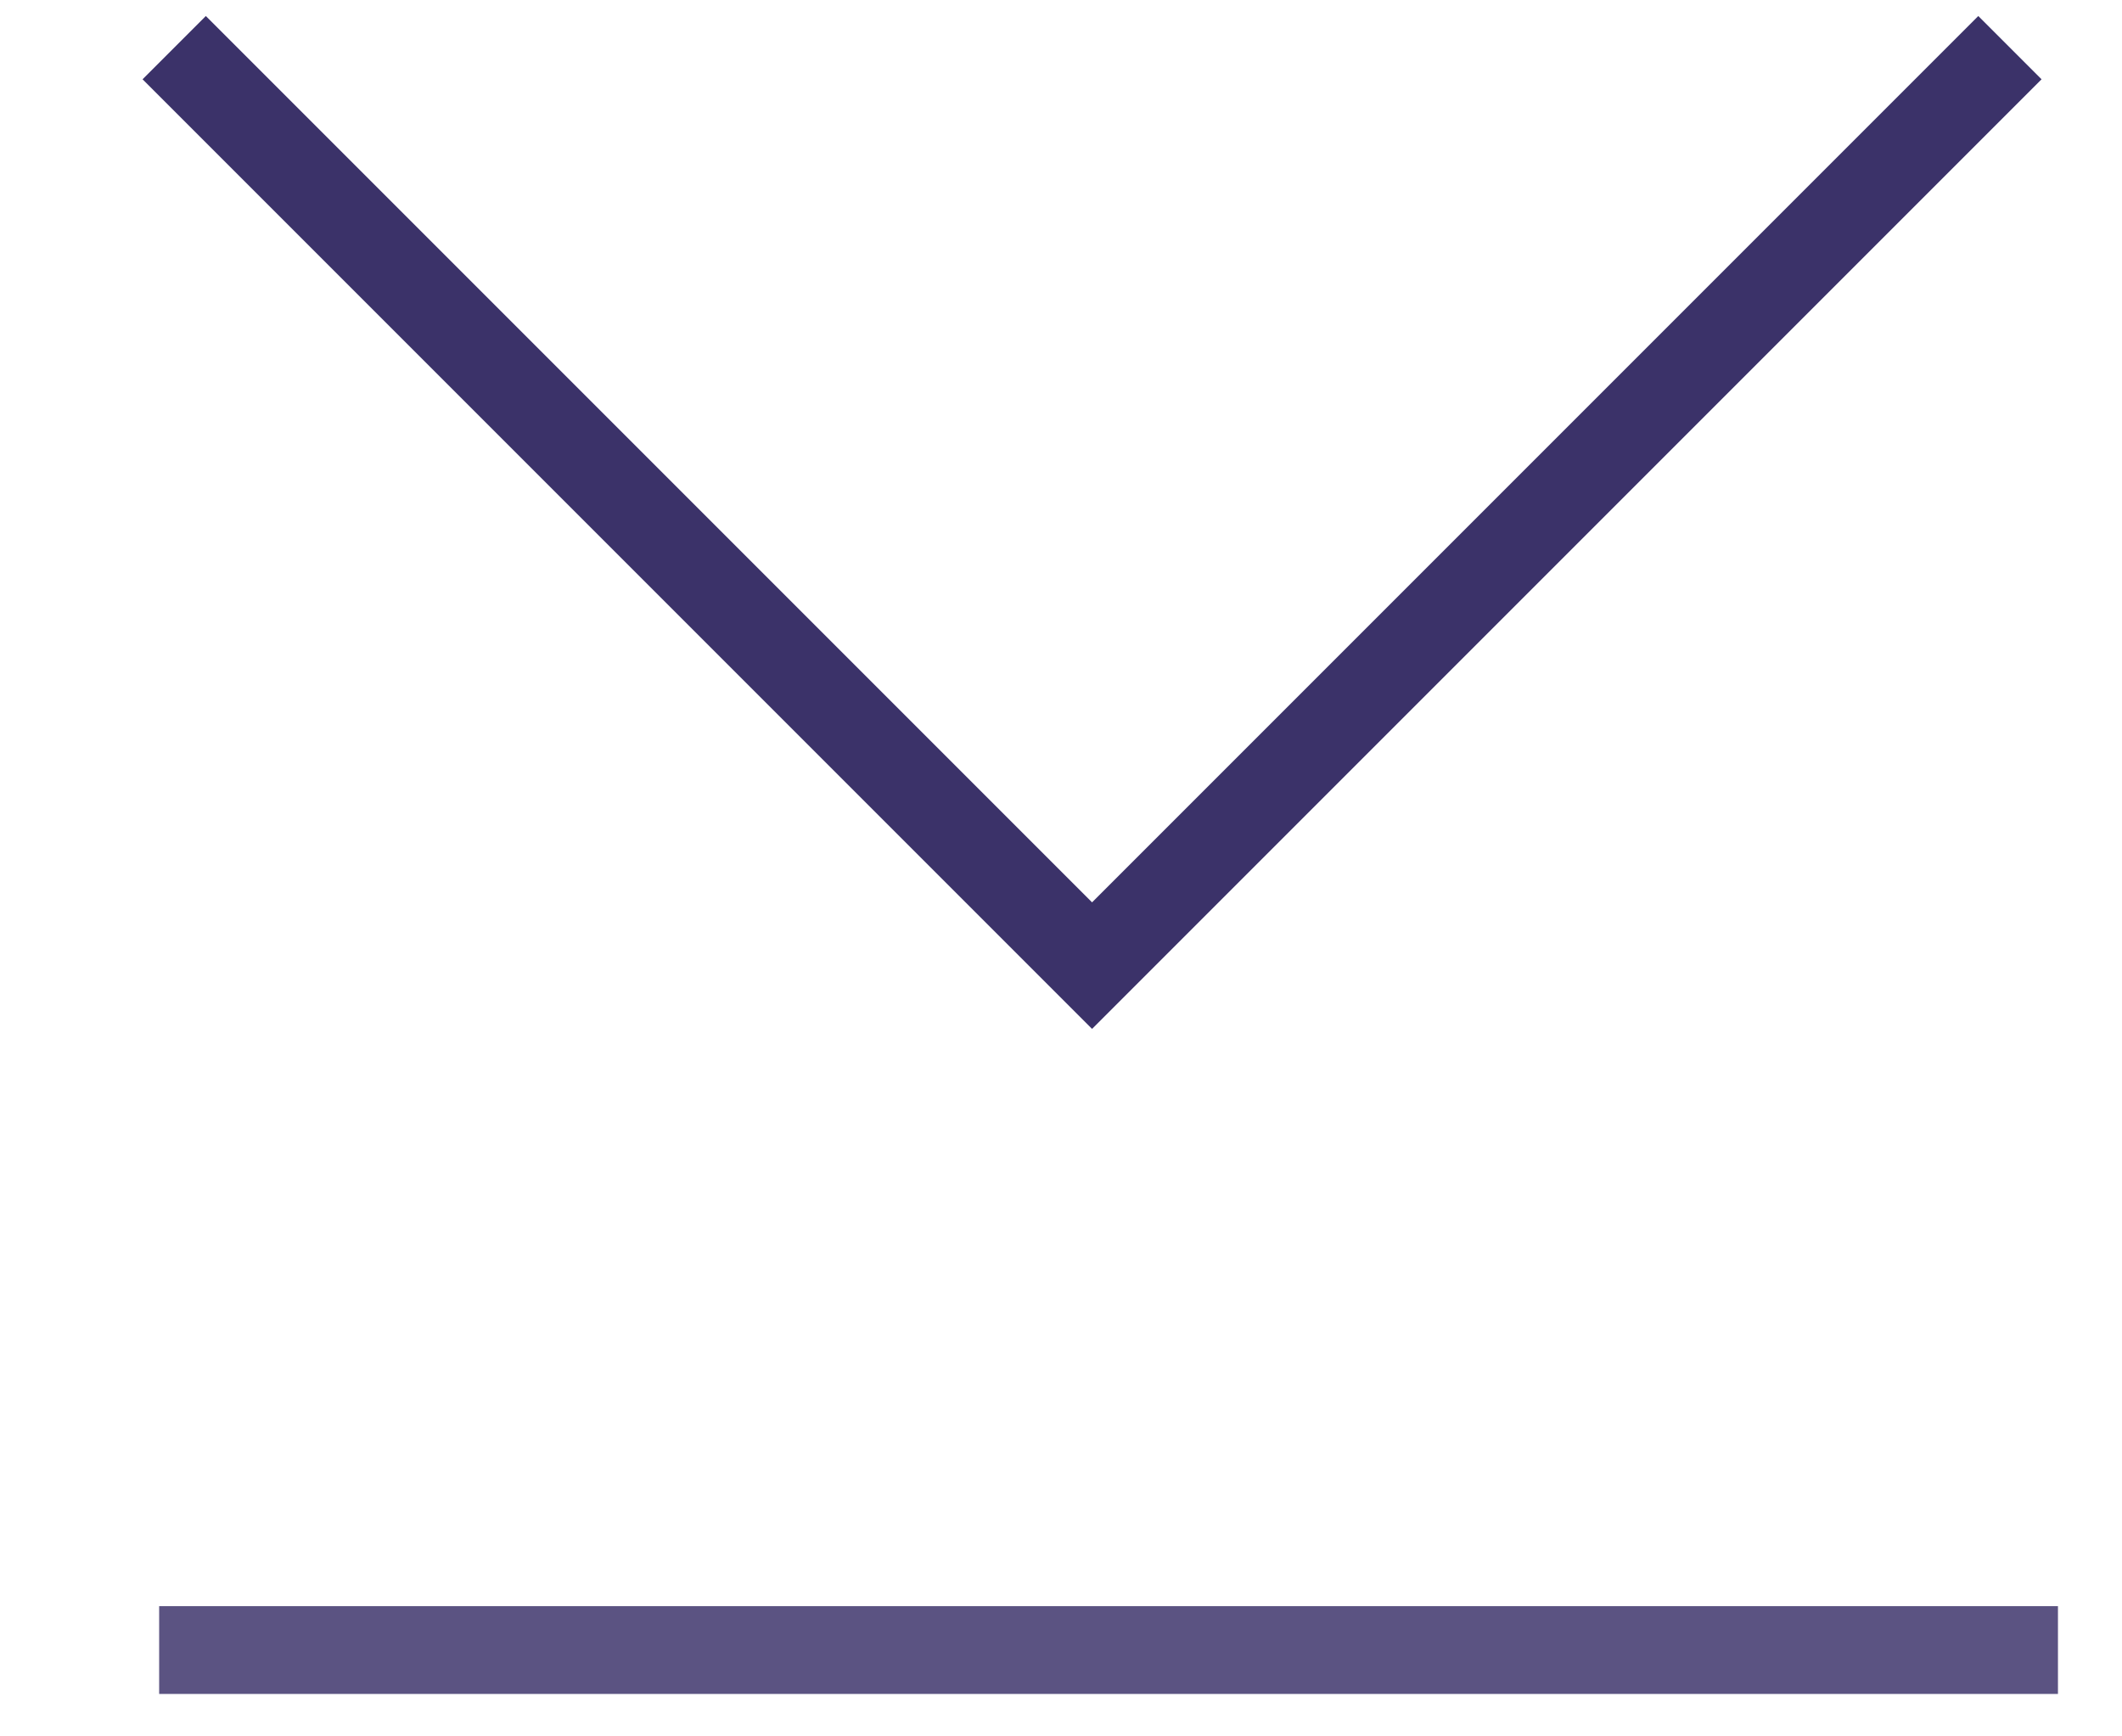 <svg width="11px" height="9px" viewBox="0 0 11 9" version="1.1" 
  xmlns="http://www.w3.org/2000/svg" 
  xmlns:xlink="http://www.w3.org/1999/xlink">
  <!-- Generator: Sketch 48.1 (47250) - http://www.bohemiancoding.com/sketch -->
  <desc>Created with Sketch.</desc>
  <defs></defs>
  <g id="Page-1" stroke="none" stroke-width="1" fill="none" fill-rule="evenodd">
    <g id="drop-up" transform="translate(-11, -100)" fill-rule="nonzero">
      <g id="Group-9" transform="translate(11, 100)">
        <g id="noun_407031_cc-(1)" transform="translate(5.833, 5.083) rotate(90) translate(-5.833, -5.083) translate(0.833, -0.417)">
          <polygon id="Shape" fill="#3B3269" points="0 1.078 0.328 0.75 4.922 5.344 5.25 5.672 4.922 6 0.328 10.594 0 10.266 4.594 5.672"></polygon>
          <polygon id="Line" fill="#5B5382" points="8.697 10.508 8.242 10.508 8.242 0.665 8.697 0.665"></polygon>
        </g>
      </g>
    </g>
  </g>
</svg>
